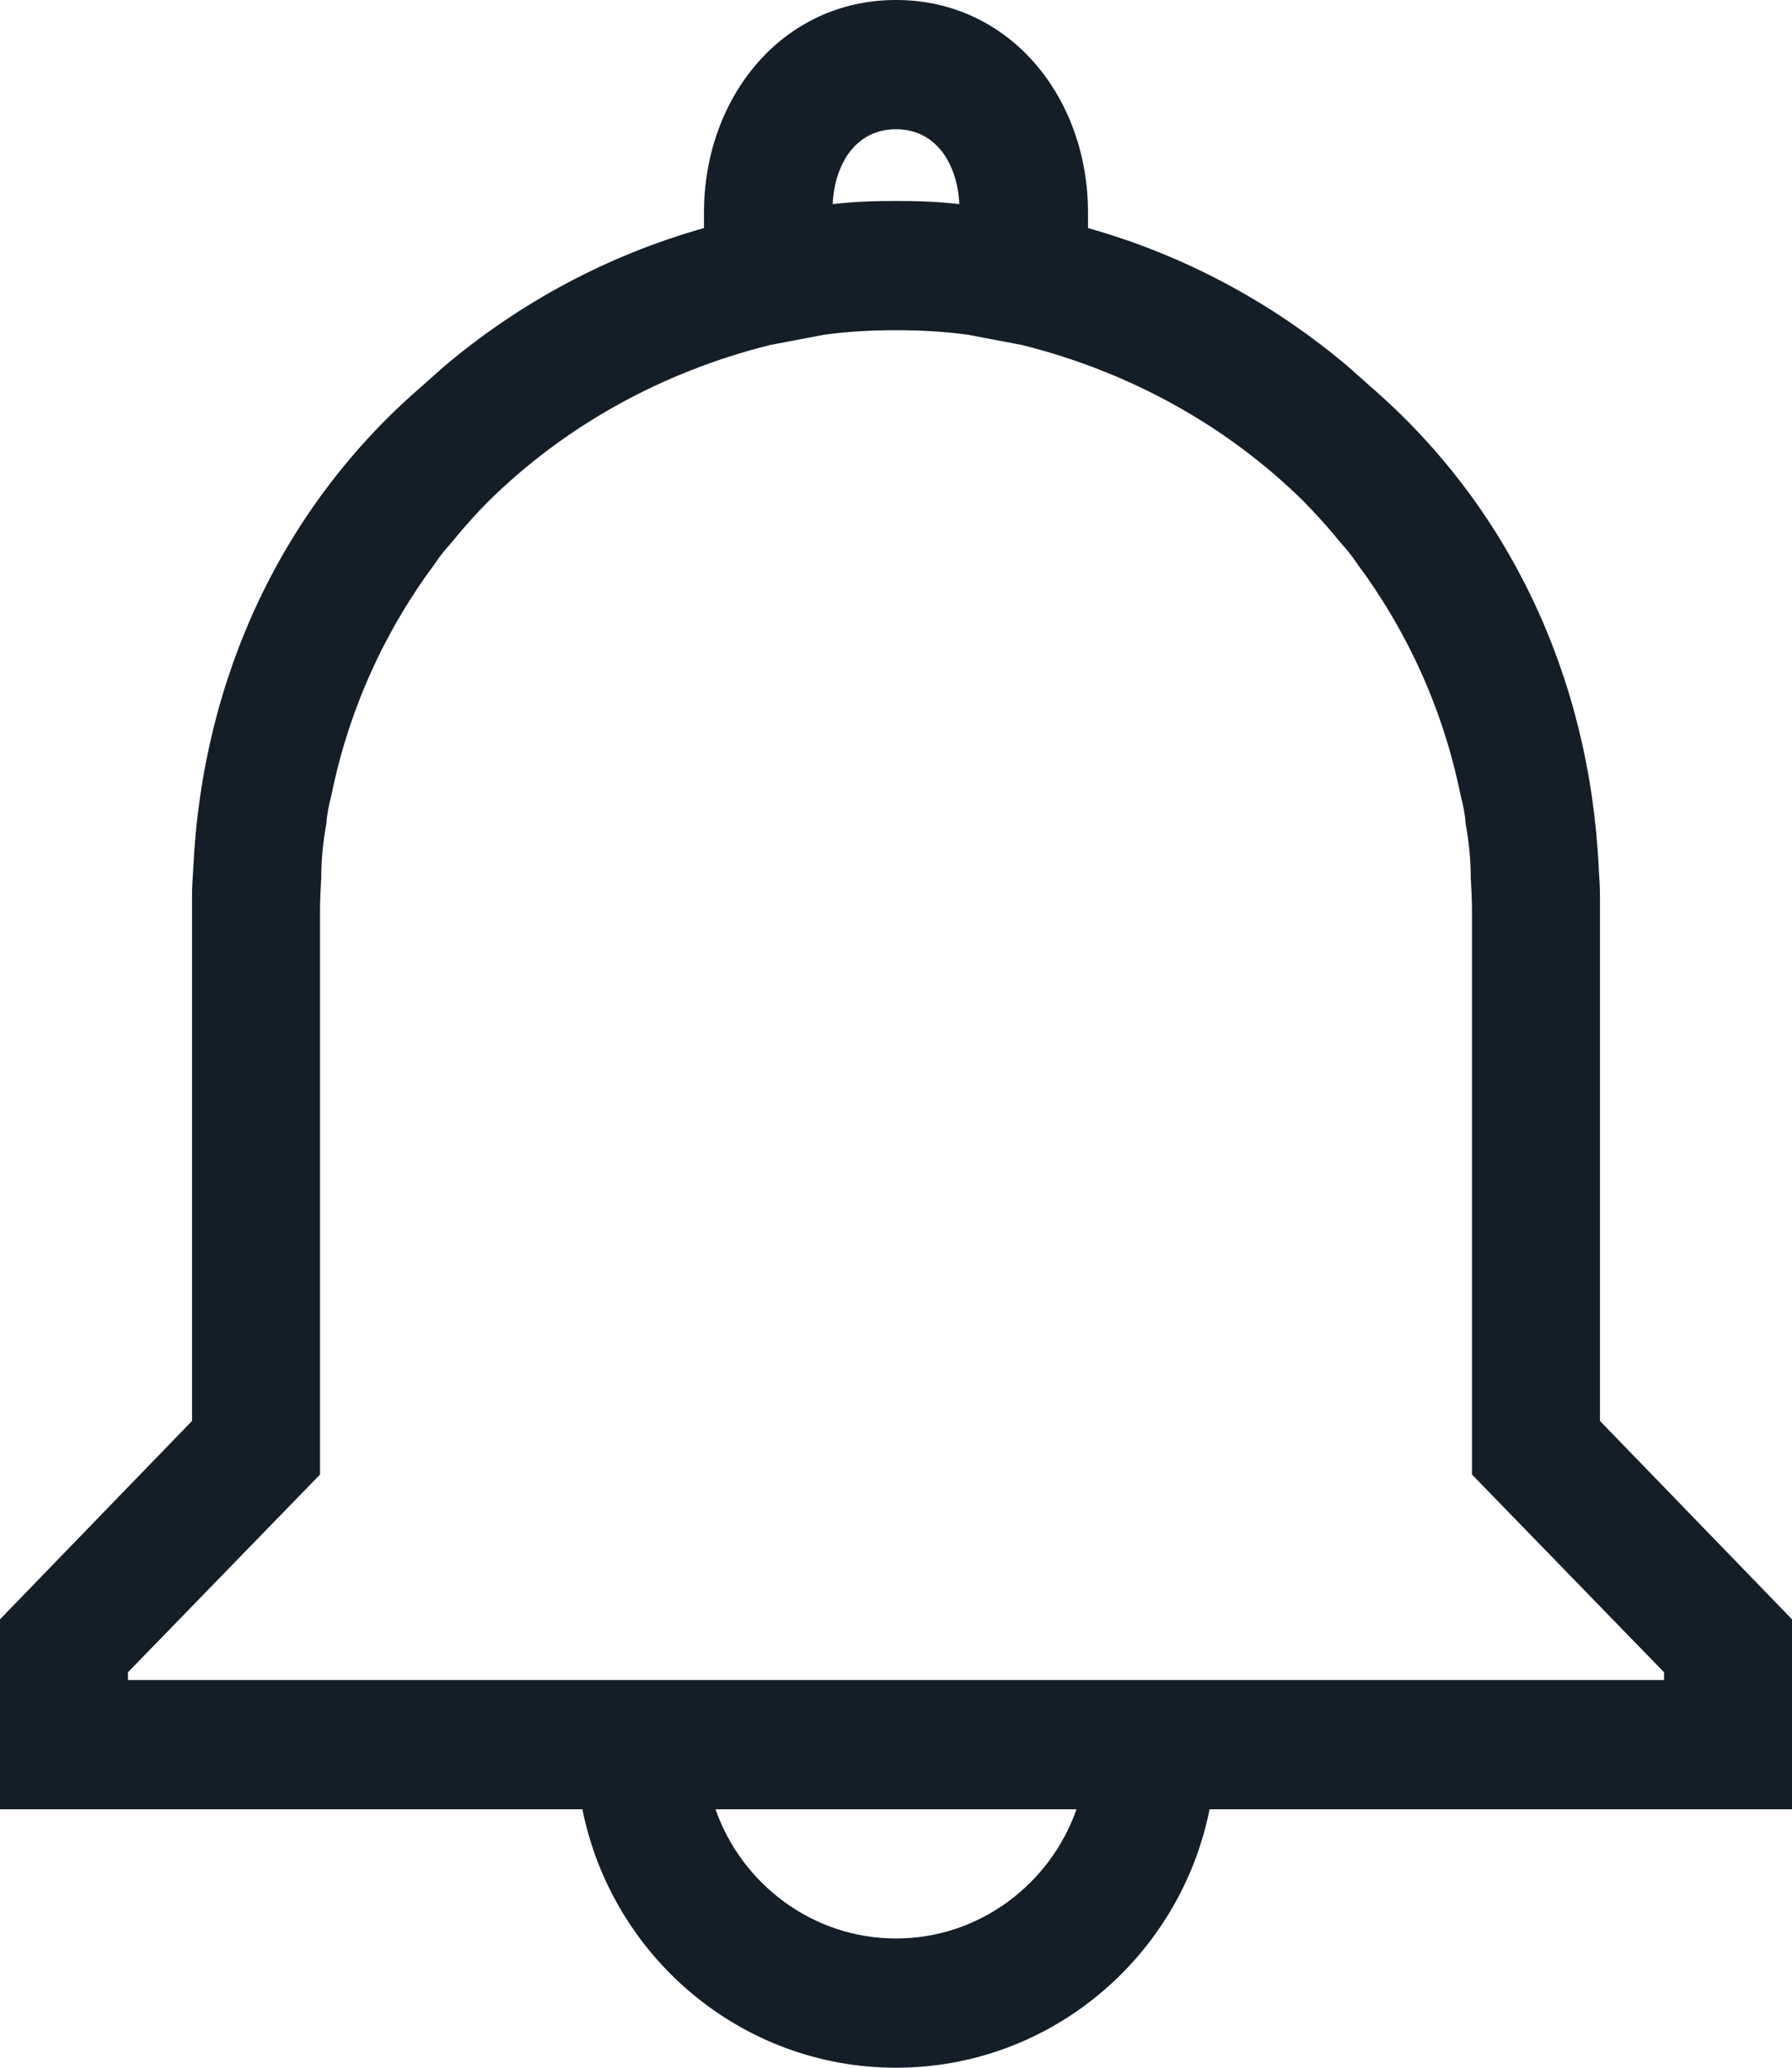 <svg xmlns="http://www.w3.org/2000/svg" xmlns:xlink="http://www.w3.org/1999/xlink" preserveAspectRatio="xMidYMid" width="26" height="30" viewBox="0 0 26 30">
  <defs>
    <style>
      .cls-1 {
        fill: #141e29;
        fill-rule: evenodd;
      }
    </style>
  </defs>
  <path d="M23.214,20.616 L23.214,13.228 L23.214,13.012 C23.214,12.872 23.205,12.741 23.196,12.600 C23.066,9.816 21.886,7.331 19.871,5.597 C19.769,5.503 19.658,5.409 19.556,5.316 C18.469,4.397 17.188,3.703 15.786,3.309 L15.786,3.084 C15.786,1.416 14.653,-0.000 13.000,-0.000 C11.347,-0.000 10.214,1.416 10.214,3.084 L10.214,3.309 C8.812,3.703 7.531,4.397 6.444,5.316 C6.342,5.409 6.231,5.503 6.128,5.597 C4.113,7.331 2.934,9.816 2.804,12.600 C2.795,12.741 2.786,12.872 2.786,13.012 L2.786,13.228 L2.786,20.616 L-0.000,23.494 L-0.000,26.250 L8.450,26.250 C8.877,28.387 10.753,30.000 13.000,30.000 C15.247,30.000 17.123,28.387 17.550,26.250 L26.000,26.250 L26.000,23.494 L23.214,20.616 ZM13.000,1.875 C13.585,1.875 13.891,2.381 13.919,2.962 C13.613,2.925 13.306,2.916 13.000,2.916 C12.694,2.916 12.387,2.925 12.081,2.962 C12.109,2.381 12.415,1.875 13.000,1.875 ZM13.000,28.125 C11.793,28.125 10.762,27.337 10.381,26.250 L15.619,26.250 C15.238,27.337 14.207,28.125 13.000,28.125 ZM24.143,24.375 L1.857,24.375 L1.857,24.262 L4.643,21.394 L4.643,19.153 L4.643,13.228 C4.643,13.059 4.652,12.891 4.661,12.731 C4.661,12.469 4.689,12.206 4.736,11.944 C4.745,11.803 4.773,11.672 4.810,11.531 C5.061,10.294 5.581,9.159 6.305,8.184 C6.379,8.072 6.463,7.969 6.556,7.866 C6.723,7.659 6.908,7.453 7.094,7.266 C8.190,6.187 9.592,5.400 11.171,5.006 L11.960,4.856 C12.304,4.809 12.647,4.791 13.000,4.791 C13.353,4.791 13.696,4.809 14.040,4.856 L14.829,5.006 C16.408,5.400 17.810,6.187 18.906,7.266 C19.091,7.453 19.277,7.659 19.444,7.866 C19.537,7.969 19.621,8.072 19.695,8.184 C20.419,9.159 20.939,10.294 21.190,11.531 C21.227,11.672 21.255,11.803 21.264,11.944 C21.311,12.206 21.339,12.469 21.339,12.731 C21.348,12.891 21.357,13.059 21.357,13.228 L21.357,19.153 L21.357,21.394 L24.143,24.262 L24.143,24.375 Z" class="cls-1"/>
</svg>
